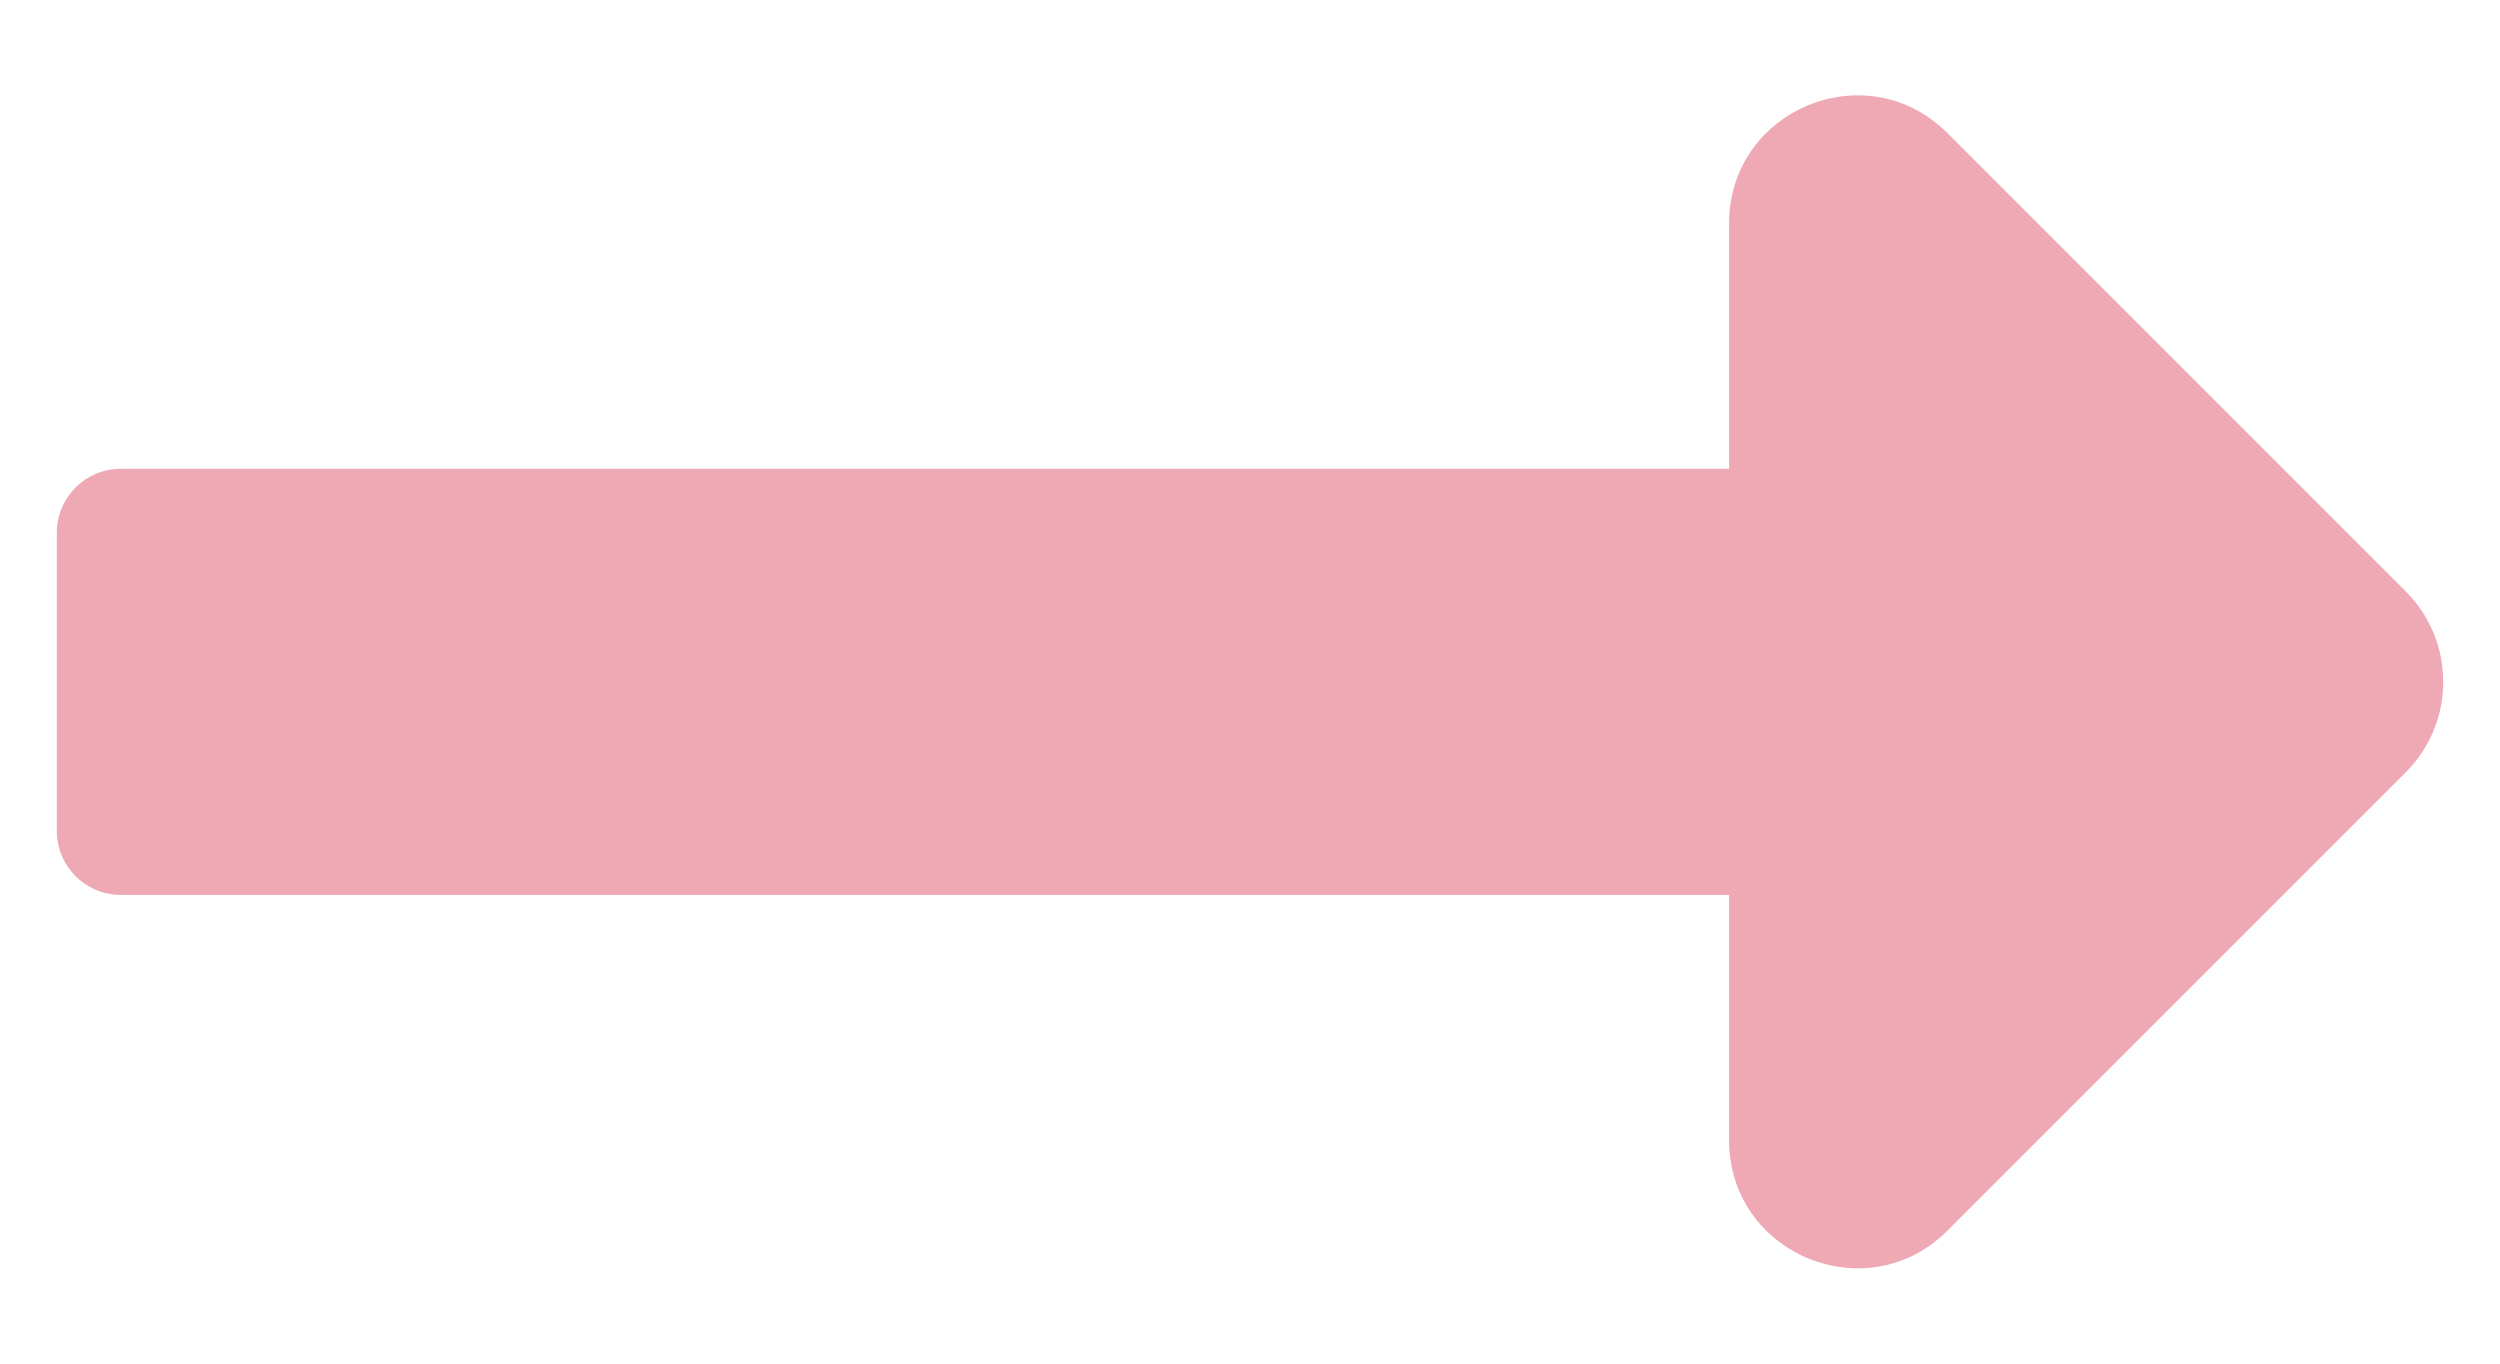 <svg width="22" height="12" viewBox="0 0 22 12" fill="none" xmlns="http://www.w3.org/2000/svg">
<path fill-rule="evenodd" clip-rule="evenodd" d="M15.216 4.125H1.062C0.752 4.125 0.5 4.377 0.5 4.688V7.313C0.5 7.623 0.752 7.875 1.062 7.875H15.216V10.034C15.216 11.036 16.428 11.538 17.137 10.83L21.171 6.796C21.61 6.356 21.61 5.644 21.171 5.205L17.137 1.171C16.428 0.462 15.216 0.964 15.216 1.966V4.125Z" fill="#EEA9B5"/>
</svg>
